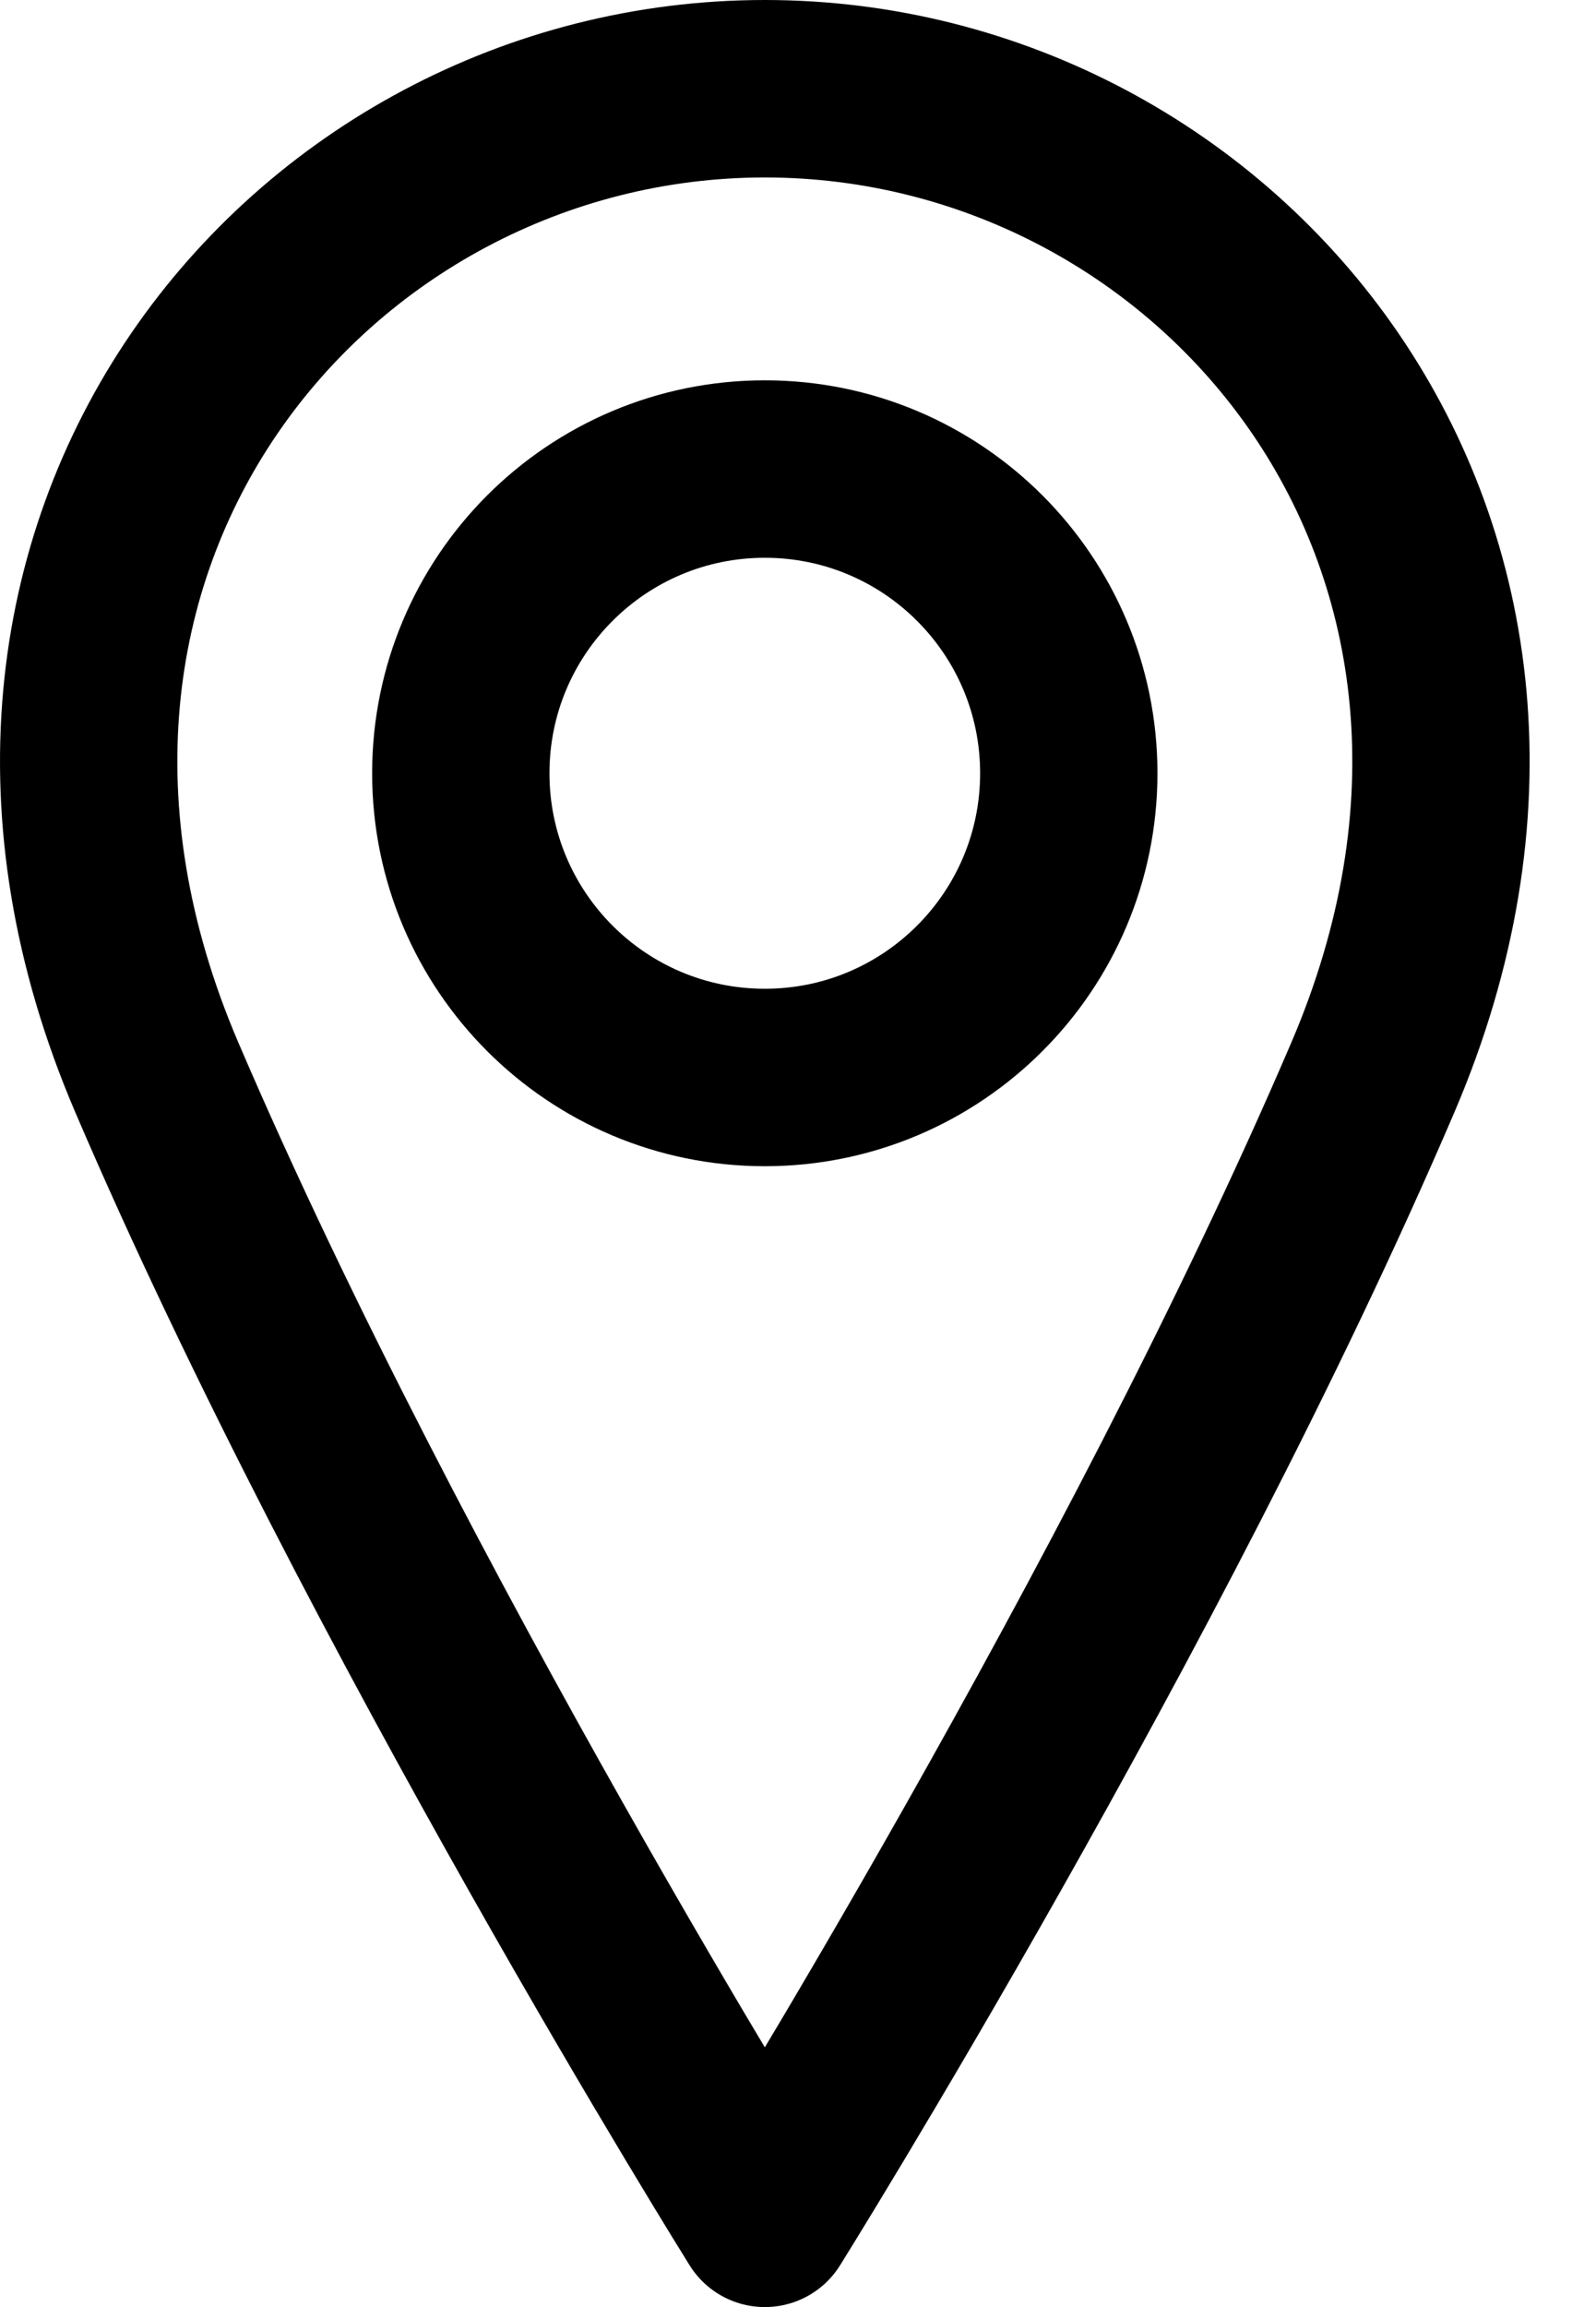 <svg width="18" height="26" viewBox="0 0 18 26" fill="none" xmlns="http://www.w3.org/2000/svg">
<path d="M15.483 12.143C12.912 18.143 8.626 25 8.626 25C8.626 25 4.34 18.143 1.769 12.143C-0.803 6.143 3.483 1 8.626 1C13.769 1 18.054 6.143 15.483 12.143Z" stroke="black" stroke-width="2" stroke-linecap="round" stroke-linejoin="round"/>
<path d="M8.626 12.143C10.519 12.143 12.054 10.608 12.054 8.714C12.054 6.821 10.519 5.286 8.626 5.286C6.732 5.286 5.197 6.821 5.197 8.714C5.197 10.608 6.732 12.143 8.626 12.143Z" stroke="black" stroke-width="2" stroke-linecap="round" stroke-linejoin="round"/>
</svg>
